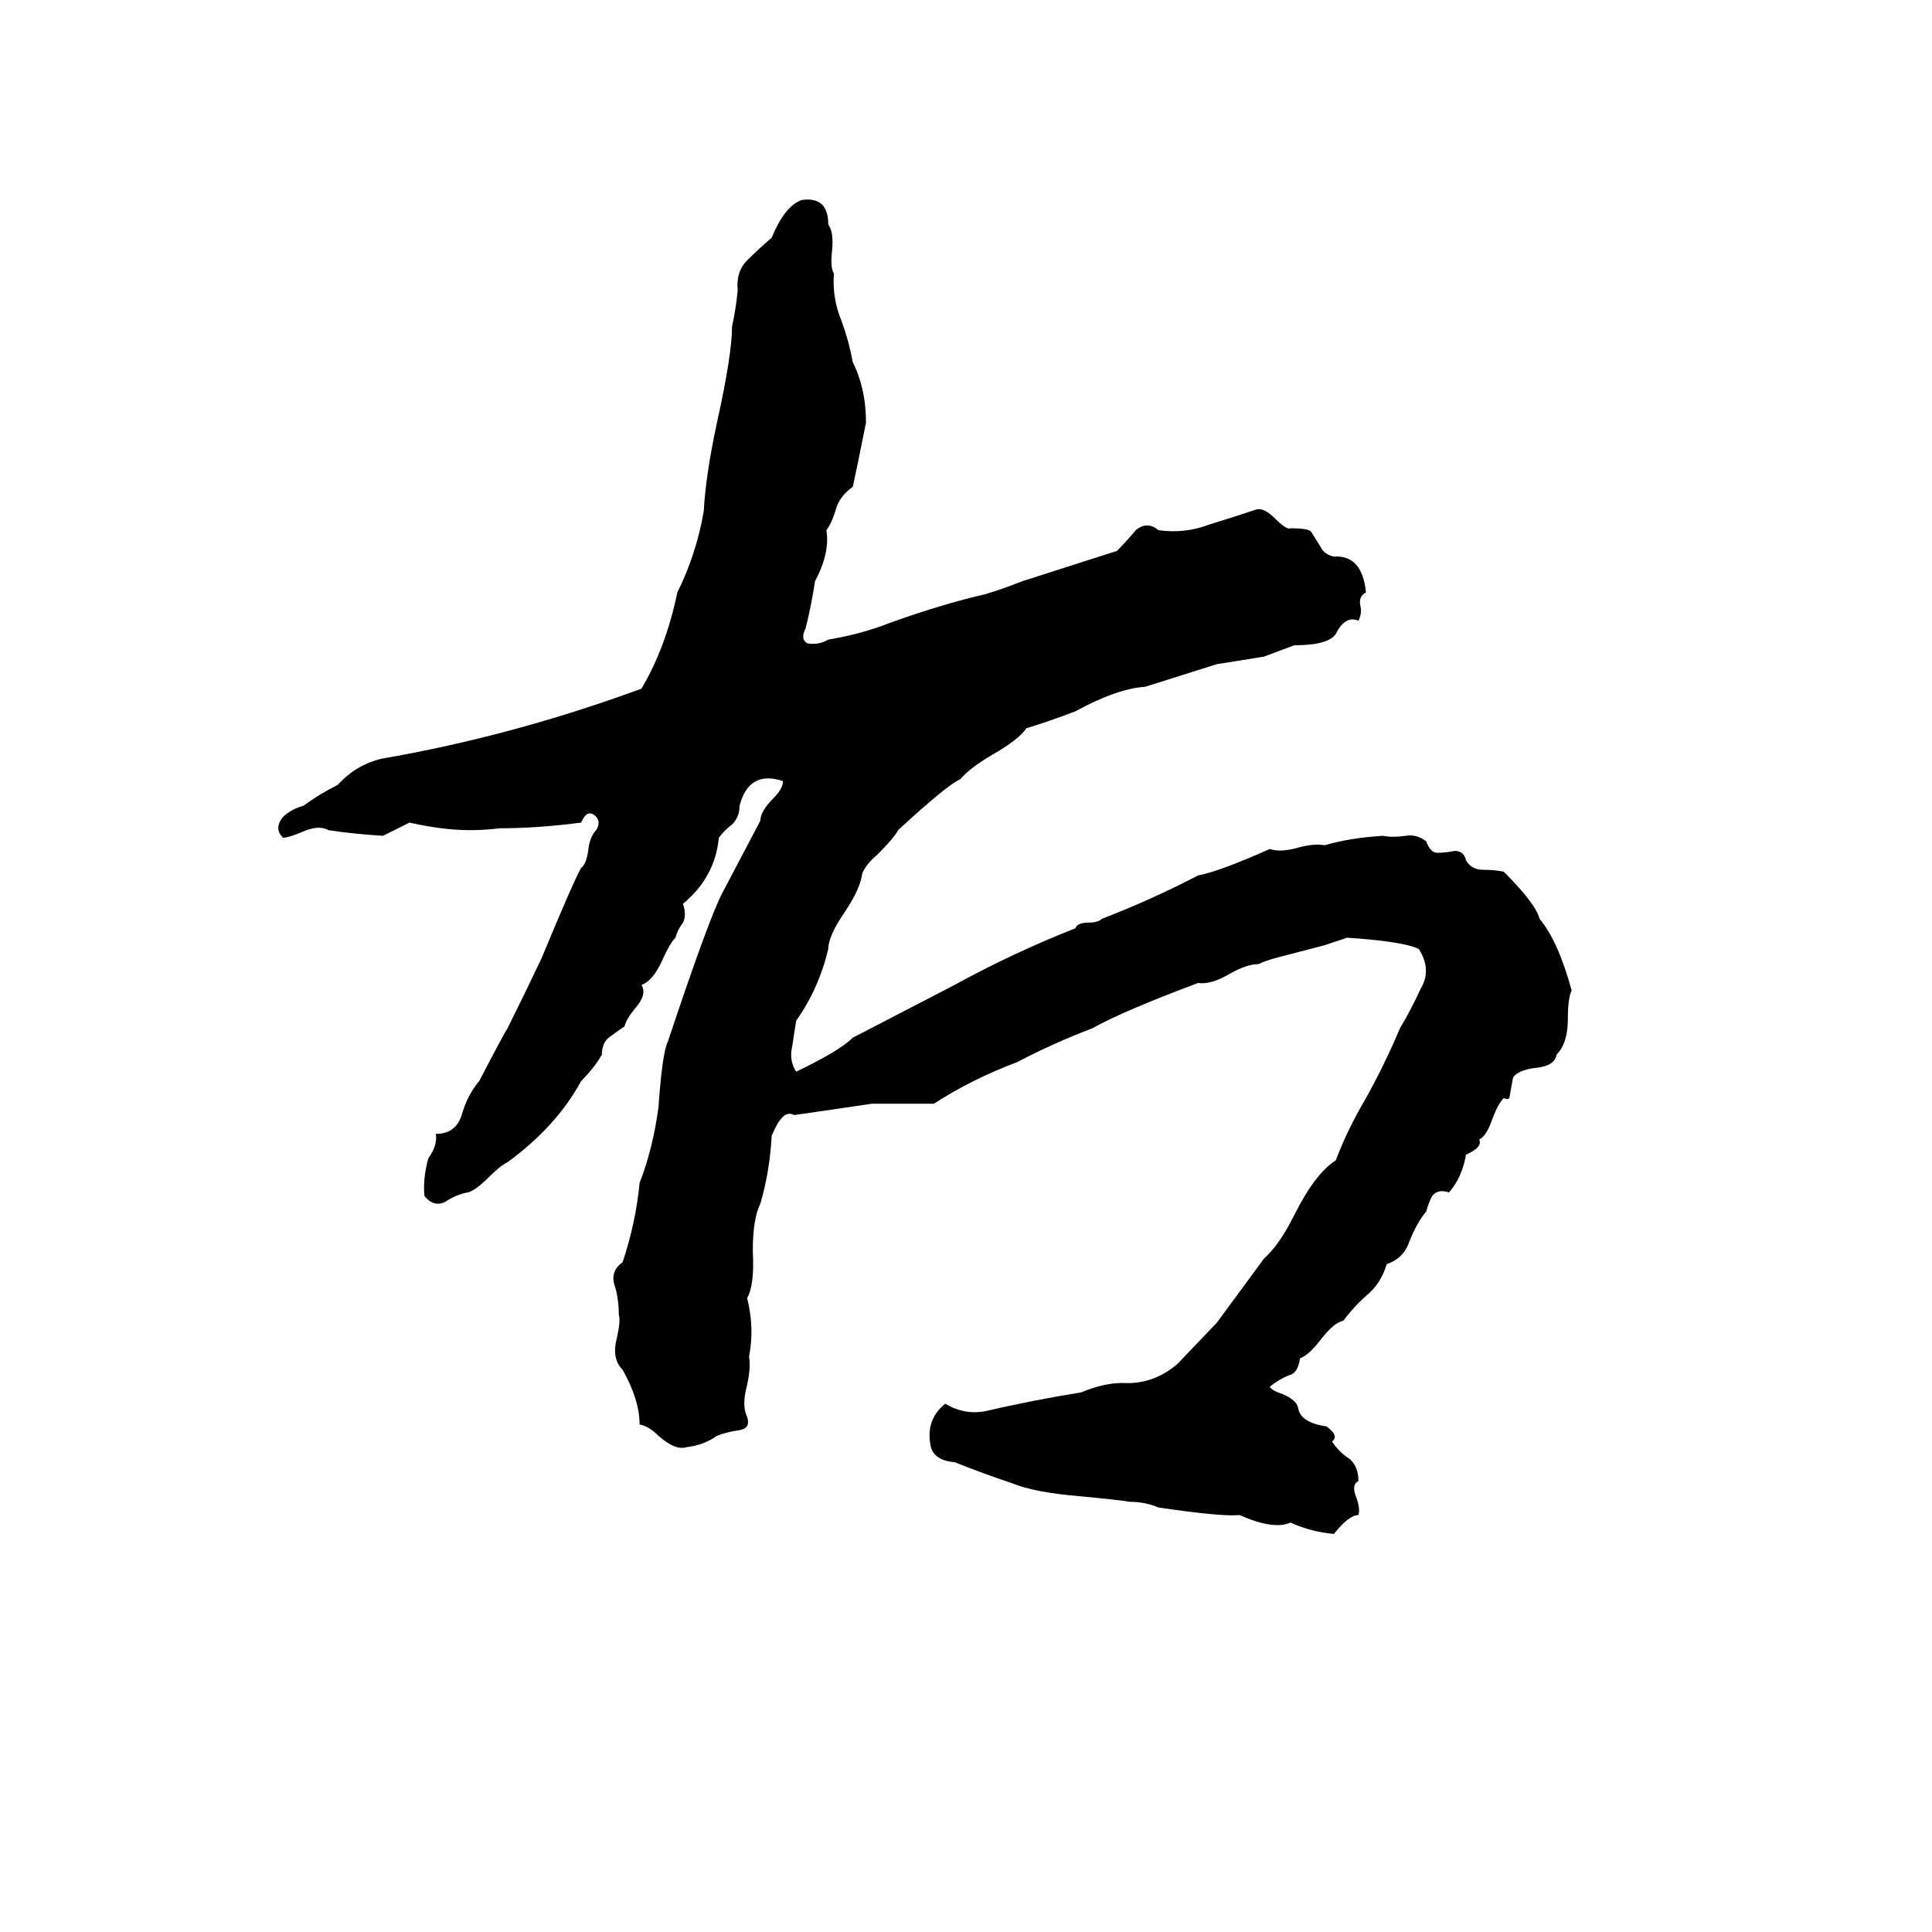 <svg xmlns="http://www.w3.org/2000/svg" viewBox="0 -800 1024 1024">
	<path fill="#000000" d="M425 -694Q439 -696 439 -681Q442 -677 441 -667Q440 -658 442 -655Q441 -642 446 -630Q450 -619 452 -608Q459 -594 459 -576Q454 -551 452 -542Q445 -537 443 -530Q441 -523 438 -519Q440 -507 432 -492Q430 -479 427 -467Q424 -461 428 -459Q434 -458 439 -461Q457 -464 472 -470Q500 -480 522 -485Q532 -488 542 -492Q567 -500 592 -508Q597 -513 602 -519Q608 -524 614 -519Q628 -517 641 -522Q654 -526 666 -530Q670 -531 676 -525Q682 -519 684 -520Q694 -520 695 -518Q697 -515 700 -510Q702 -506 707 -505Q722 -506 724 -486Q720 -484 721 -479Q722 -475 720 -471Q713 -474 708 -464Q704 -458 686 -458Q678 -455 670 -452Q658 -450 645 -448Q626 -442 607 -436Q592 -435 570 -423Q557 -418 544 -414Q540 -408 526 -400Q514 -393 509 -387Q502 -384 476 -360Q474 -356 465 -347Q459 -342 457 -337Q456 -329 448 -317Q439 -304 439 -297Q434 -276 422 -259Q421 -253 420 -246Q418 -238 422 -232Q445 -243 452 -250Q479 -264 506 -278Q537 -295 570 -308Q571 -311 577 -311Q582 -311 584 -313Q610 -323 635 -336Q646 -338 673 -350Q679 -348 689 -351Q697 -353 702 -352Q716 -356 733 -357Q738 -356 745 -357Q751 -358 756 -354Q758 -348 762 -348Q766 -348 771 -349Q776 -349 777 -344Q780 -339 786 -339Q792 -339 797 -338Q814 -321 816 -313Q826 -301 833 -275Q831 -271 831 -260Q831 -247 825 -241Q824 -235 814 -234Q805 -233 802 -229Q801 -224 800 -218Q799 -217 797 -218Q794 -215 791 -207Q788 -198 784 -196Q786 -192 777 -188Q775 -176 768 -168Q762 -170 759 -166Q757 -162 756 -158Q751 -152 747 -142Q744 -133 735 -130Q732 -120 725 -114Q718 -108 712 -100Q707 -99 700 -90Q694 -82 689 -80Q688 -72 683 -71Q678 -69 673 -65Q674 -63 680 -61Q687 -58 688 -54Q689 -46 703 -44Q710 -39 706 -36Q710 -30 715 -27Q720 -23 720 -15Q716 -13 719 -6Q721 0 720 3Q715 3 707 13Q695 12 684 7Q675 11 657 3Q648 4 614 -1Q607 -4 599 -4Q593 -5 572 -7Q548 -9 536 -14Q521 -19 506 -25Q494 -26 493 -35Q491 -48 501 -56Q511 -50 522 -52Q548 -58 573 -62Q585 -67 595 -67Q611 -66 624 -77L645 -99L670 -133Q678 -140 686 -156Q697 -178 708 -185Q714 -201 724 -218Q734 -236 742 -255Q748 -265 753 -276Q759 -286 752 -297Q744 -301 714 -303Q708 -301 702 -299L679 -293Q671 -291 667 -289Q661 -289 652 -284Q642 -278 635 -279Q595 -264 579 -255Q558 -247 539 -237Q515 -228 495 -215Q479 -215 462 -215Q442 -212 421 -209Q417 -211 414 -207Q412 -205 409 -198Q408 -179 403 -162Q399 -154 399 -137Q400 -119 396 -112Q400 -96 397 -81Q398 -75 396 -66Q393 -55 396 -49Q398 -43 392 -42Q385 -41 380 -39Q373 -34 364 -33Q358 -31 349 -39Q344 -44 339 -45Q339 -58 330 -74Q324 -80 327 -91Q329 -100 328 -103Q328 -111 326 -118Q323 -126 330 -131Q337 -152 339 -173Q346 -191 349 -213Q351 -242 354 -248Q376 -314 383 -327Q393 -346 403 -365Q403 -370 410 -377Q415 -382 415 -386Q397 -392 392 -373Q392 -367 388 -363Q384 -360 381 -356Q379 -335 362 -321Q364 -315 362 -311Q359 -307 358 -303Q355 -300 351 -291Q346 -280 340 -278Q343 -273 337 -266Q332 -260 331 -256Q328 -254 324 -251Q319 -248 319 -241Q315 -234 308 -227Q295 -203 269 -184Q265 -182 259 -176Q252 -169 248 -168Q242 -167 236 -163Q230 -160 225 -166Q224 -175 227 -186Q232 -193 231 -199Q242 -199 245 -210Q248 -220 254 -227Q267 -252 269 -255Q278 -273 287 -292Q304 -333 308 -340Q311 -342 312 -351Q313 -357 316 -360Q319 -365 315 -368Q311 -371 308 -364Q285 -361 265 -361Q257 -360 249 -360Q235 -360 217 -364L203 -357Q187 -358 174 -360Q169 -363 160 -359Q153 -356 150 -356Q145 -361 150 -367Q154 -371 161 -373Q169 -379 179 -384Q189 -395 203 -398Q272 -410 340 -435Q353 -457 359 -486Q369 -506 373 -529Q374 -548 380 -576Q388 -612 388 -627Q390 -636 391 -646Q390 -656 396 -662Q402 -668 409 -674Q416 -691 425 -694Z"/>
</svg>